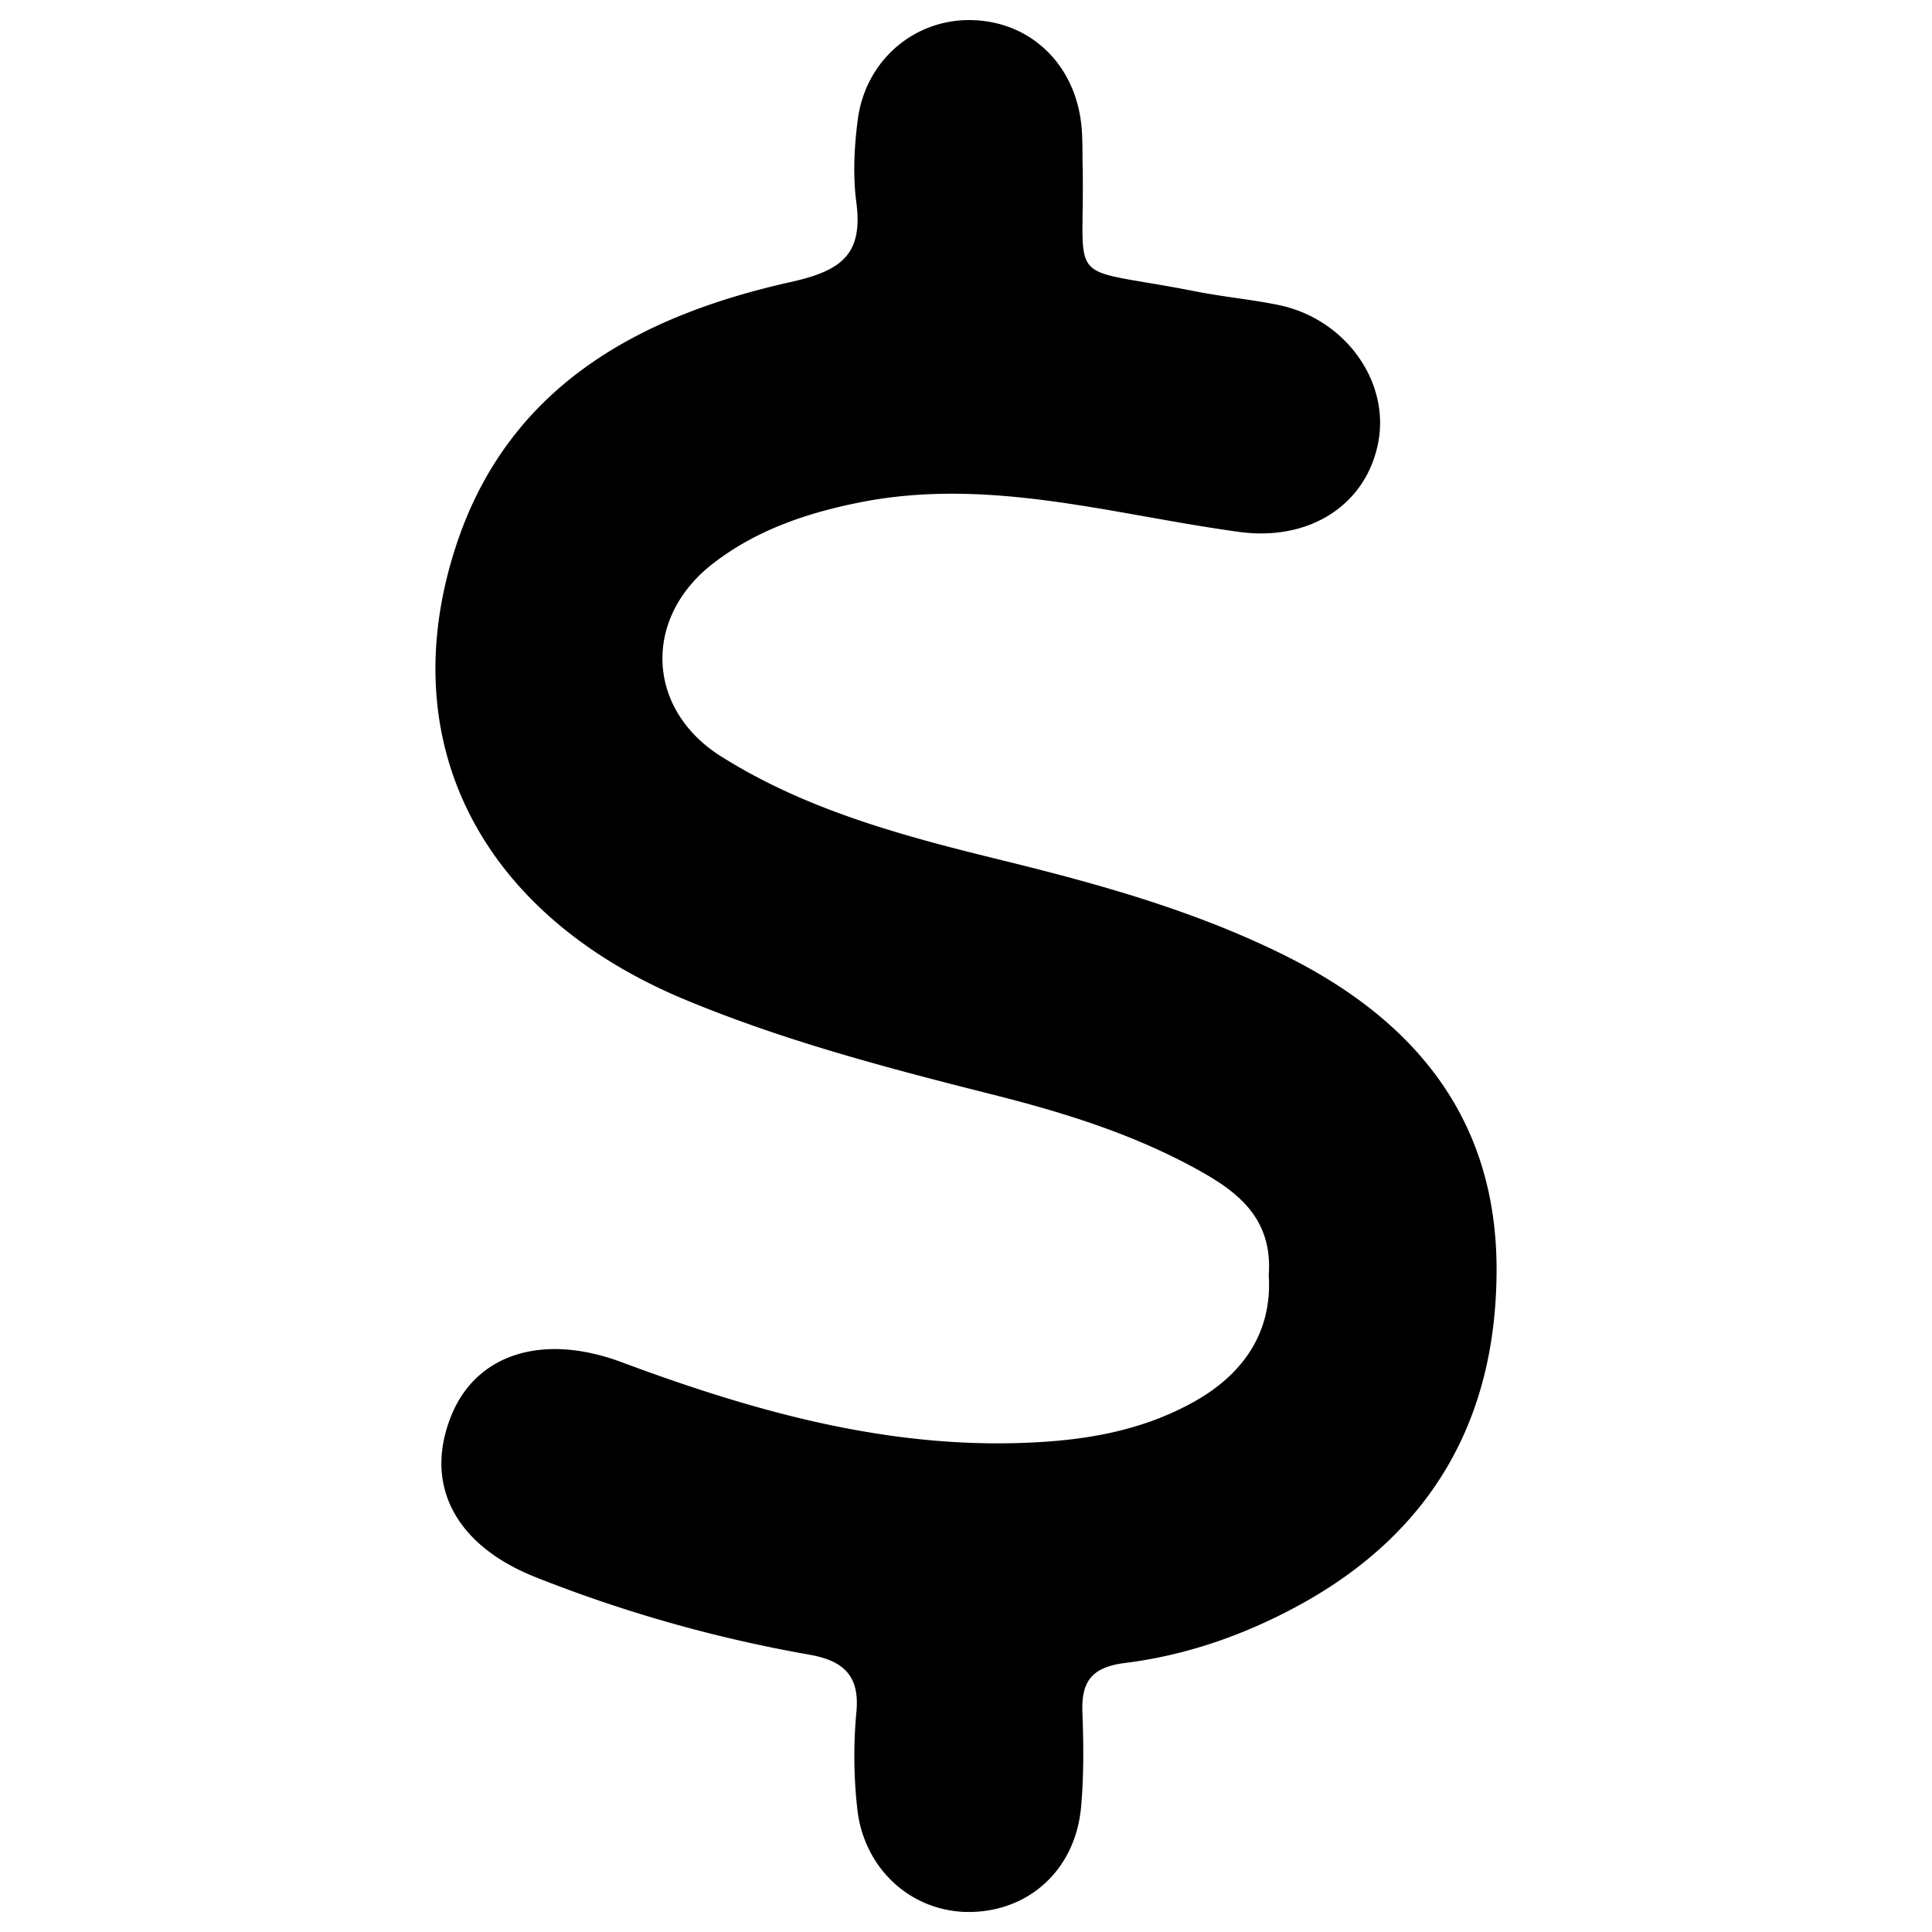 <svg id="Слой_1" data-name="Слой 1" xmlns="http://www.w3.org/2000/svg" viewBox="0 0 1000 1000"><path d="M656.7,660.07c2-27.94-14.25-41.78-33.48-52.78-33.91-19.39-70.88-31-108.55-40.52-54.39-13.71-108.78-27.94-160.55-49.55C248.9,473.28,203.22,384.53,235.66,283.69,262.4,200.55,330,163.66,409.19,146c26-5.8,37.64-14,34.05-41.21-1.84-14-1.1-28.69.72-42.78,4-30.73,29.23-52.19,58.82-51.6C532.92,11,556,32.65,559.63,64c.81,7.08.59,14.28.73,21.42,1.35,65.2-11,51.7,58.92,65.49,14,2.76,28.25,4.07,42.22,6.9,34.69,7,58.11,39.65,51.81,71.53-6.38,32.27-35.74,50.84-71.73,46-65.37-8.88-129.85-28.73-197.05-15.2-27.41,5.51-53.33,14.39-75.49,31.55-36.39,28.17-34.64,75.32,4.14,99.78,44.6,28.13,95.1,41.44,145.64,53.84s100.65,26.37,147.41,49.83c66.12,33.18,108,83.79,108.39,160.74.33,78-33.19,137.48-102.72,175.25-28.09,15.26-58,25.67-89.52,29.61-17.26,2.16-22.74,9.51-22.13,25.62.62,16.31.77,32.76-.69,49-2.86,31.62-25.92,53.26-56.12,54.25-30.62,1-56.52-21.66-59.78-54a245.66,245.66,0,0,1-.43-49c2-19.59-6.9-27.13-24.69-30.23a722.24,722.24,0,0,1-141-39.91c-42.12-16.57-58.26-48.18-44-83.61,12.87-32.07,47.35-43,88-27.86,71.19,26.48,143.46,46.7,220.74,41.15,26.9-1.94,52.43-7.51,76-20.75C644.6,710.6,658.54,688.45,656.7,660.07Z"/></svg>